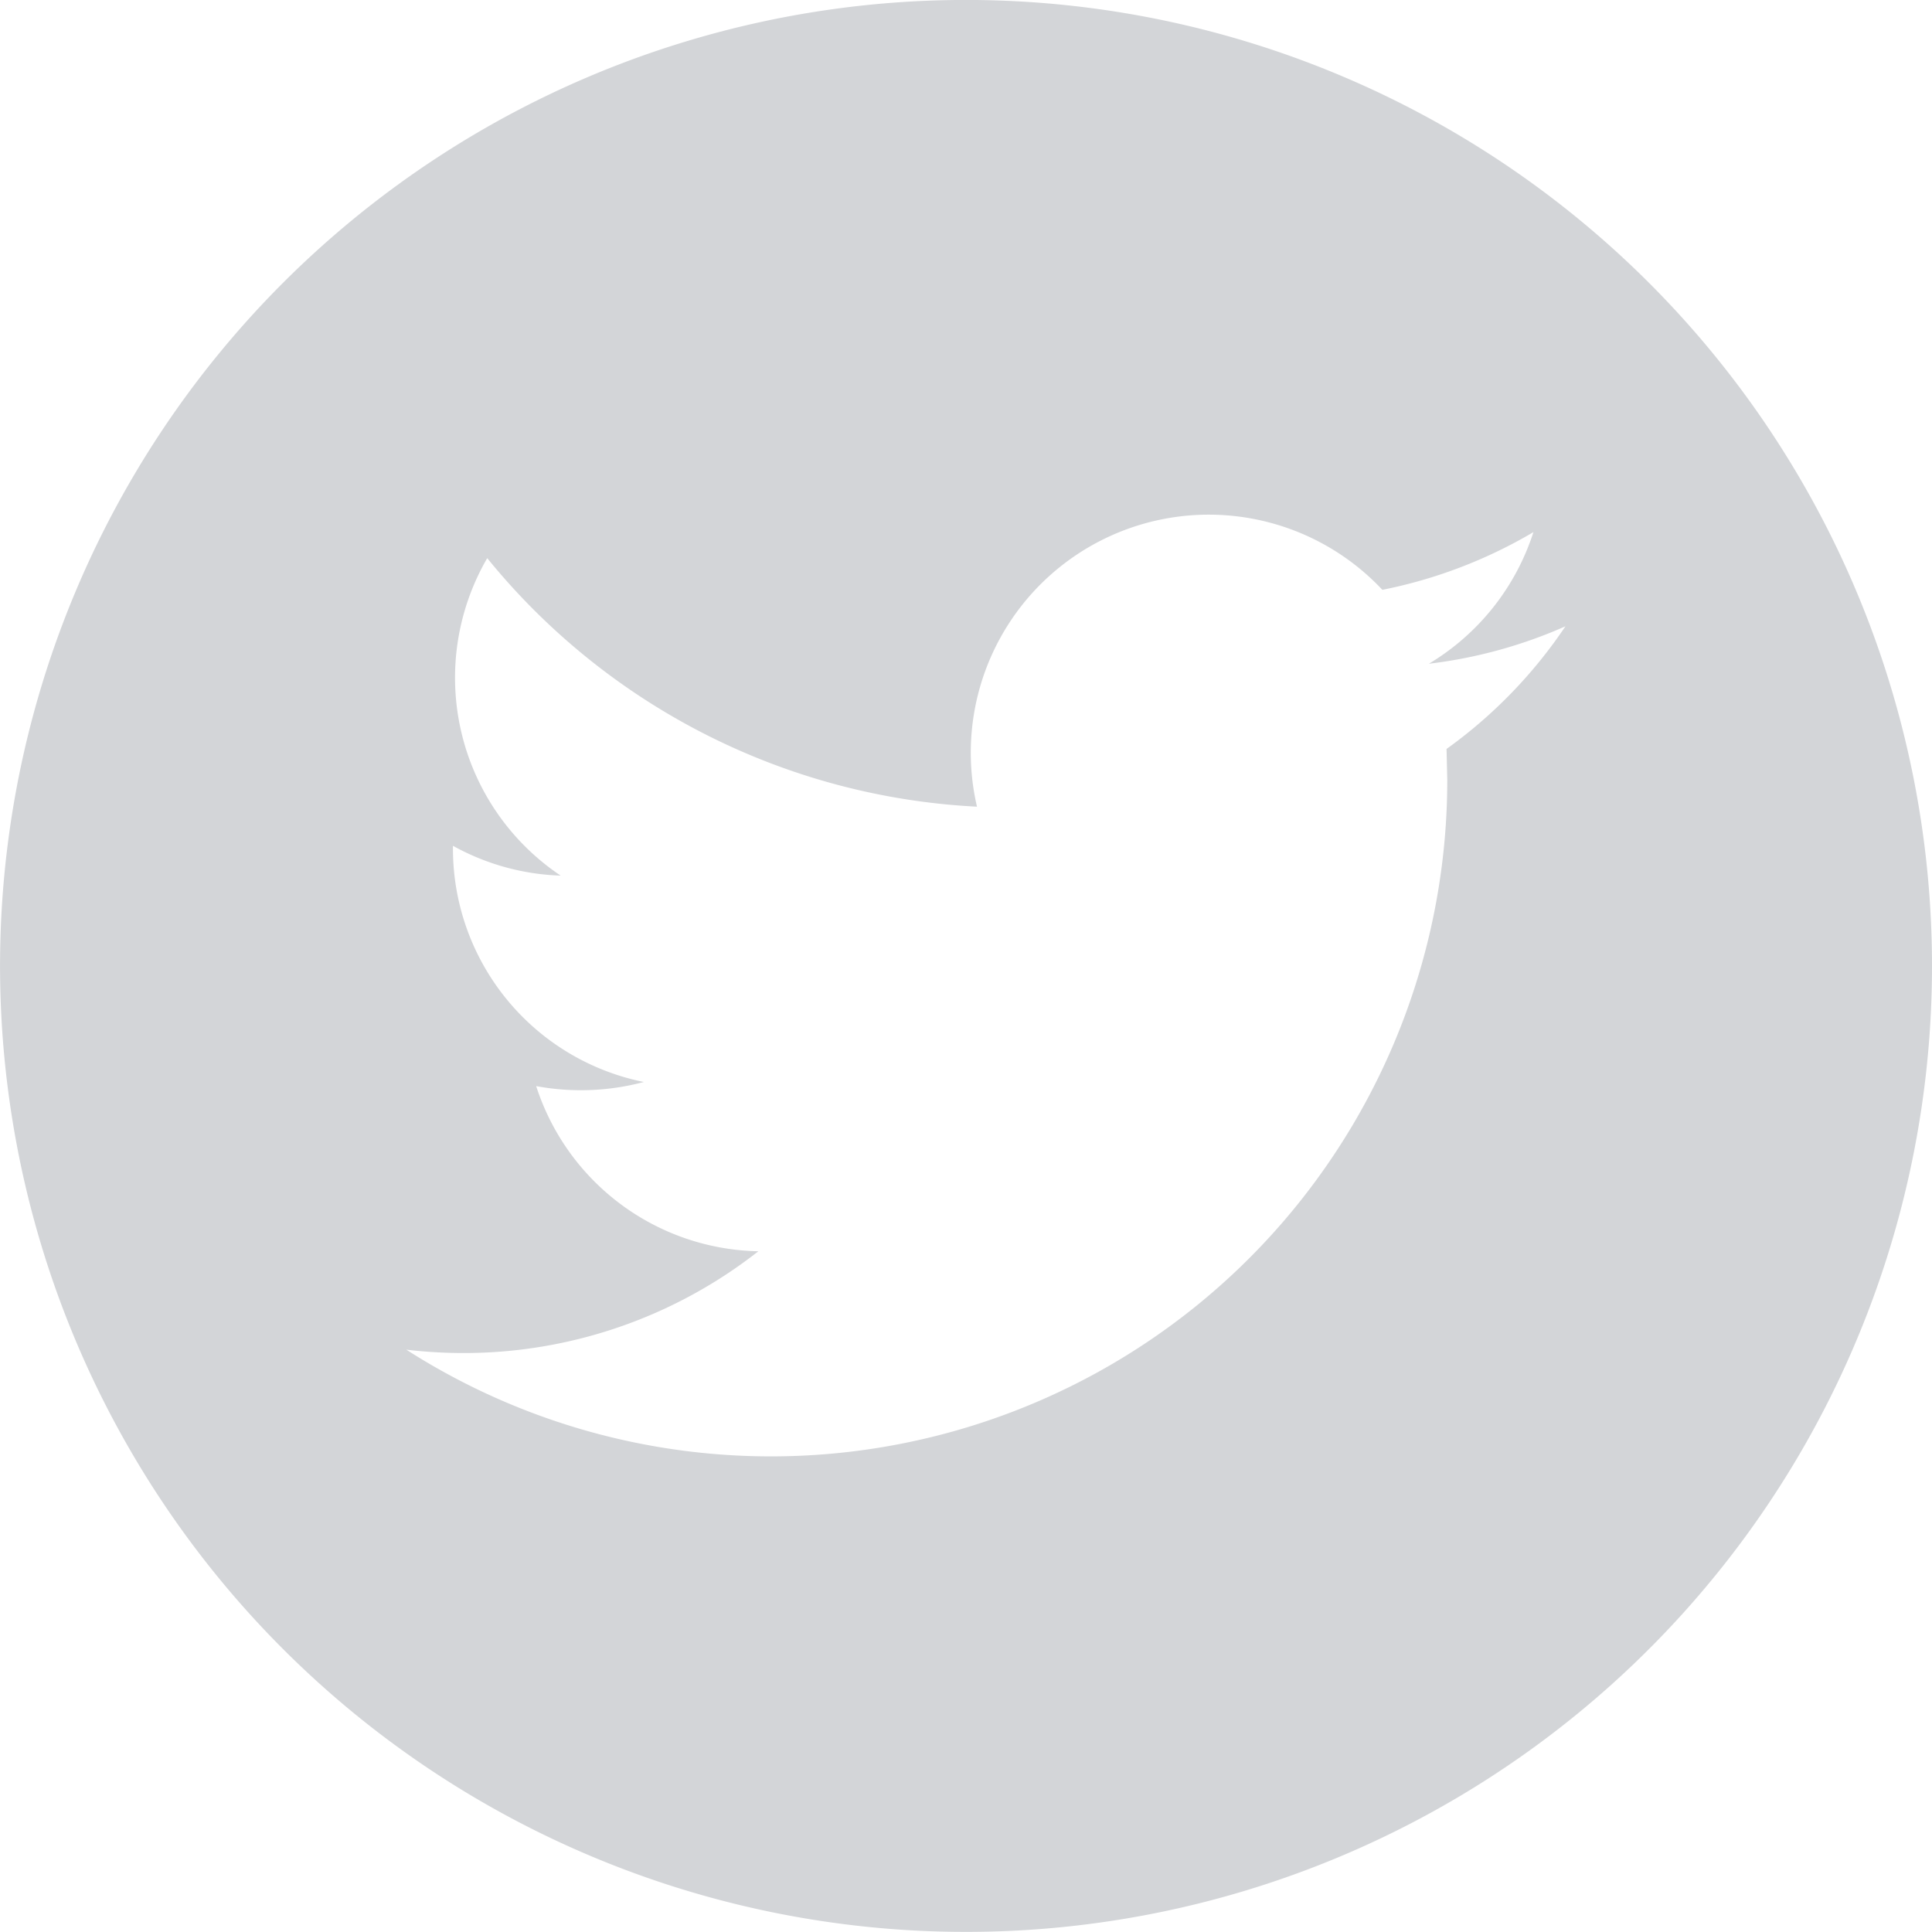 <svg xmlns="http://www.w3.org/2000/svg" width="39.467" height="39.467" viewBox="0 0 39.467 39.467">
  <g id="twitter" transform="translate(0 -0.001)">
    <g id="Groupe_3" data-name="Groupe 3">
      <path id="Tracé_215" data-name="Tracé 215" d="M19.733,0A19.733,19.733,0,1,0,39.467,19.733,19.734,19.734,0,0,0,19.733,0Zm9.817,15.3.015.629A13.816,13.816,0,0,1,8.3,27.572a9.991,9.991,0,0,0,1.159.069,9.749,9.749,0,0,0,6.033-2.079,4.866,4.866,0,0,1-4.539-3.374,5,5,0,0,0,2.2-.084,4.863,4.863,0,0,1-3.9-4.763v-.062a4.851,4.851,0,0,0,2.2.609,4.866,4.866,0,0,1-1.5-6.485A13.788,13.788,0,0,0,19.958,16.48a4.862,4.862,0,0,1,8.281-4.43,9.838,9.838,0,0,0,3.086-1.179,4.871,4.871,0,0,1-2.136,2.689,9.739,9.739,0,0,0,2.79-.765A9.821,9.821,0,0,1,29.551,15.3Z" fill="#d3d5d8"/>
    </g>
  </g>
</svg>
